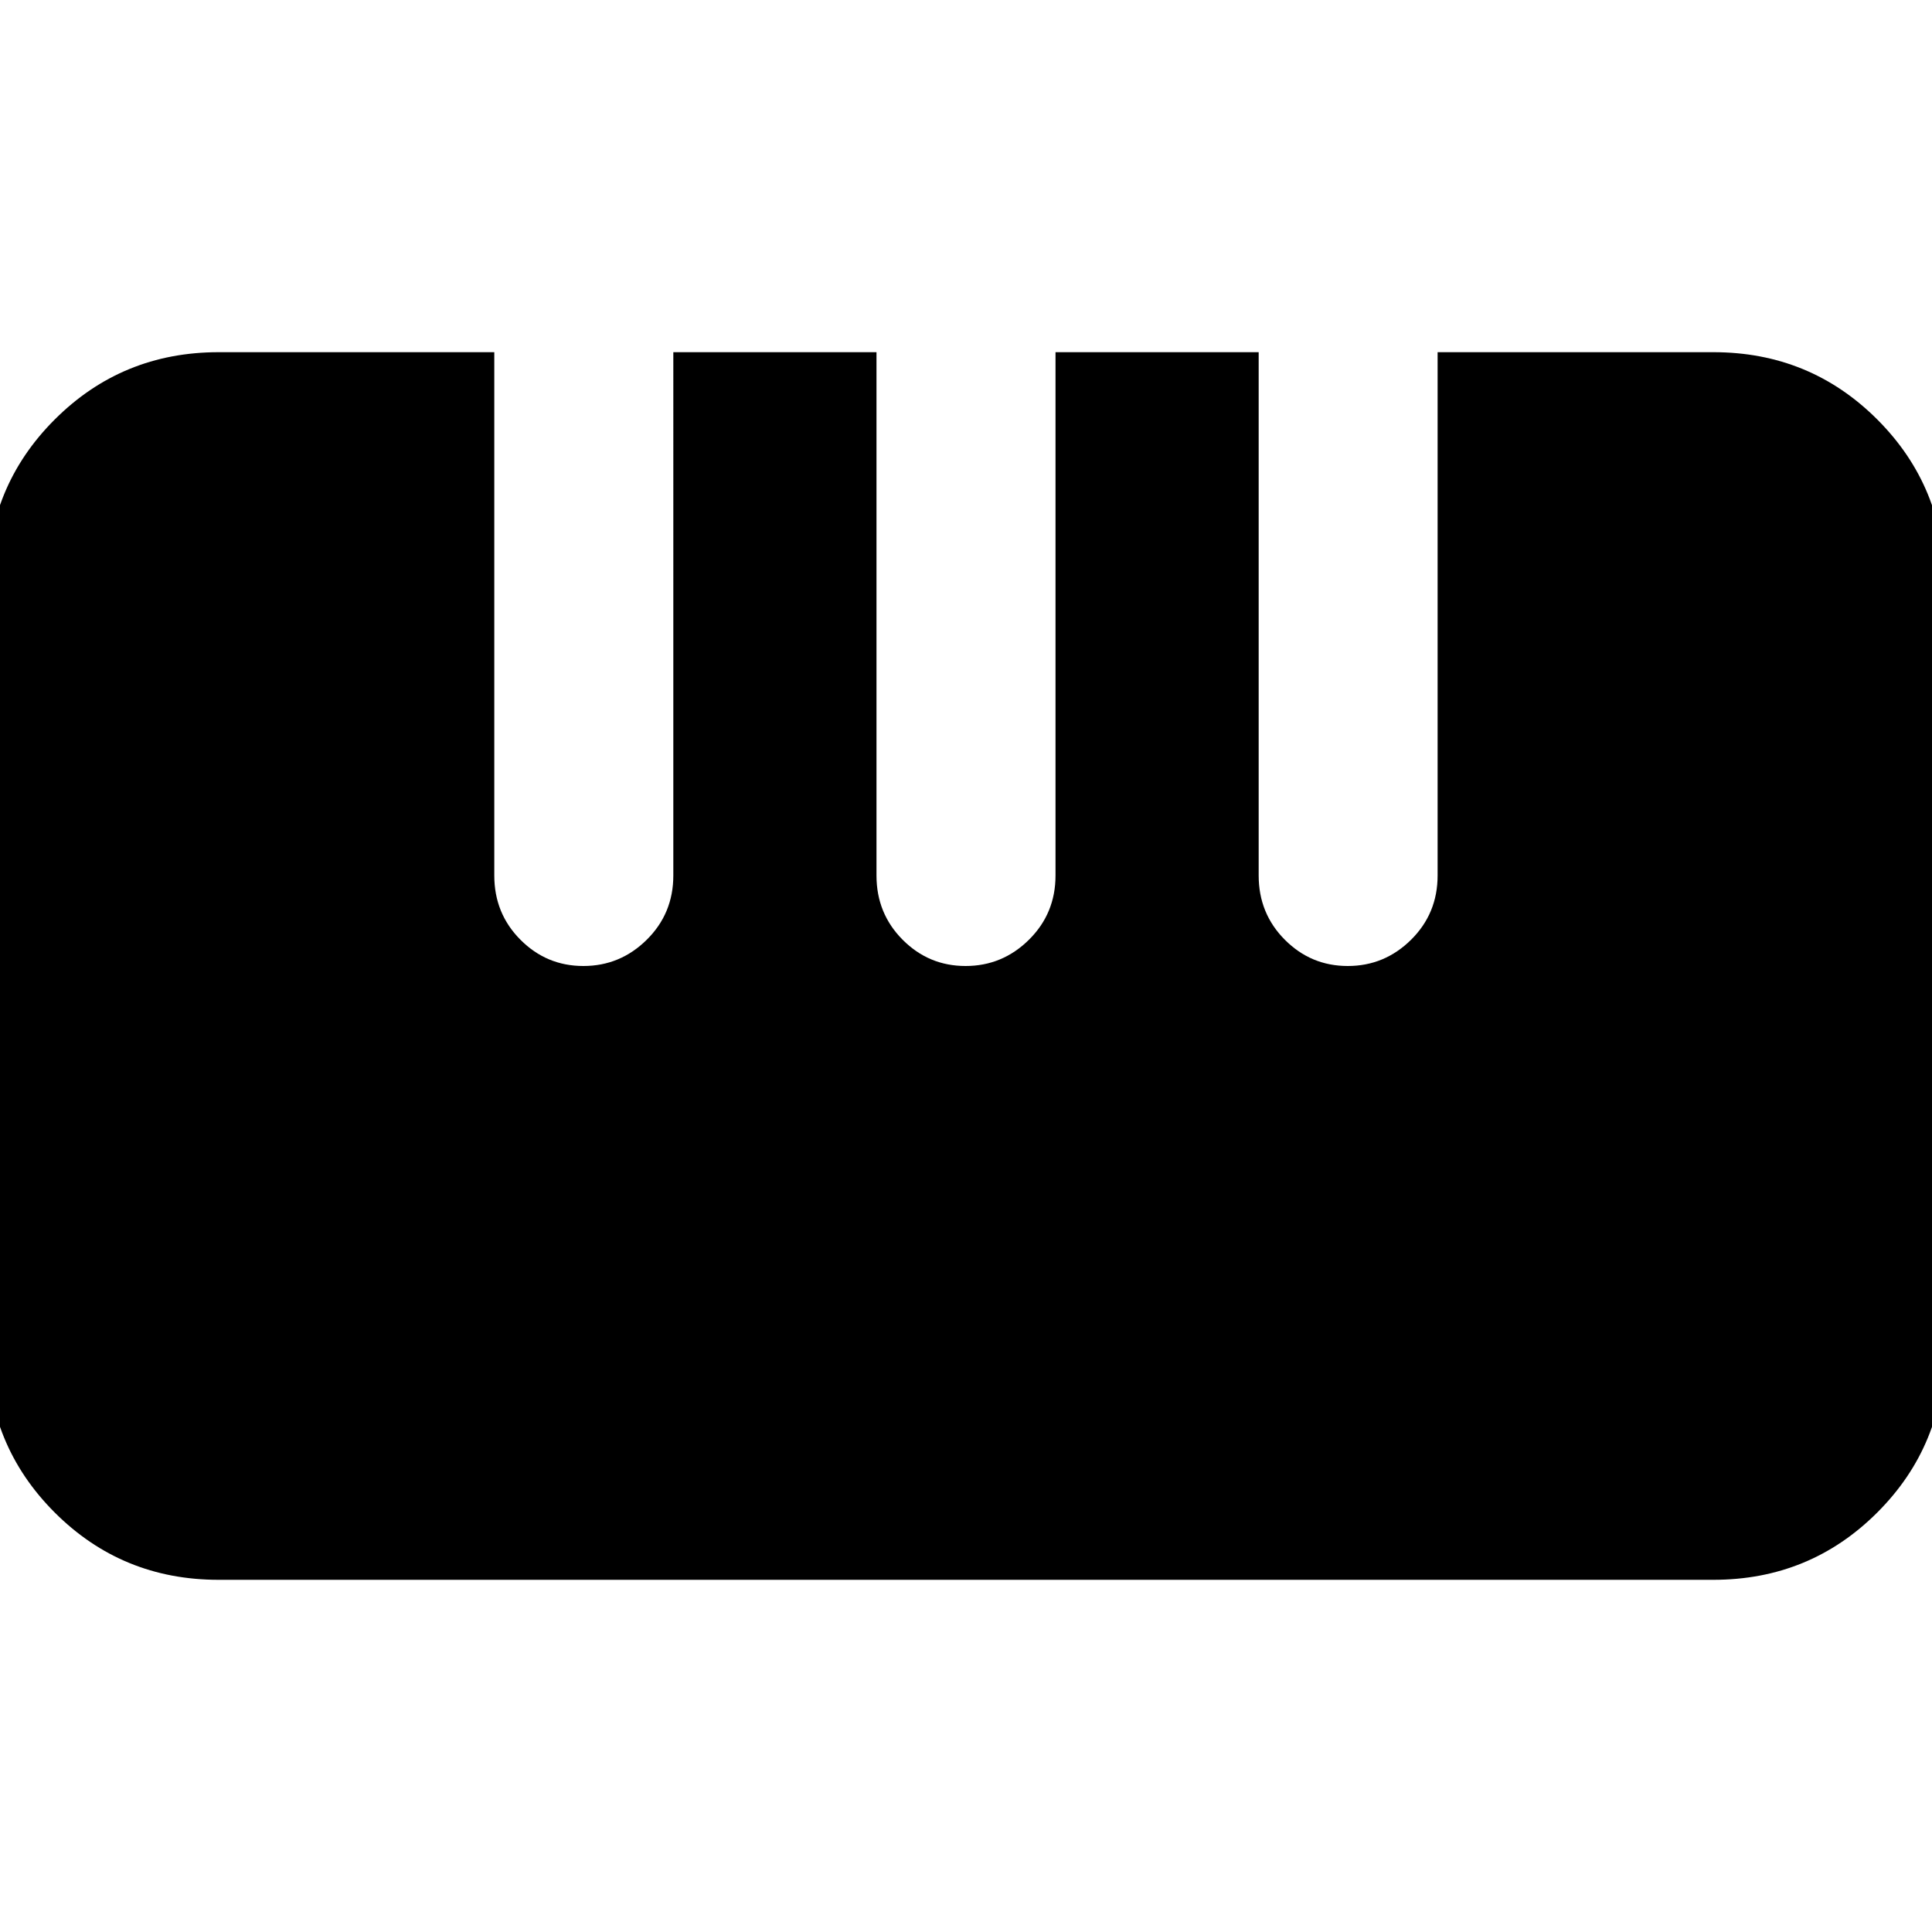 <svg xmlns="http://www.w3.org/2000/svg" height="20" viewBox="0 -960 960 960" width="20"><path d="M108.61-175q-48 0-81.46-33.48Q-6.3-241.96-6.3-289.97v-380.12q0-48 33.48-81.45Q60.66-785 108.65-785h136.96v260.04q0 18.86 12.99 31.91T289.88-480q18.29 0 31.49-13.05t13.2-31.91V-785h100.95v260.04q0 18.86 12.99 31.91T479.79-480q18.29 0 31.49-13.05t13.2-31.91V-785h100.95v260.04q0 18.86 12.99 31.91T669.7-480q18.27 0 31.46-13.05 13.18-13.05 13.18-31.91V-785h137.03q48.02 0 81.48 33.48 33.45 33.48 33.45 81.49v380.12q0 48-33.48 81.45Q899.34-175 851.34-175H108.61Z"/></svg>